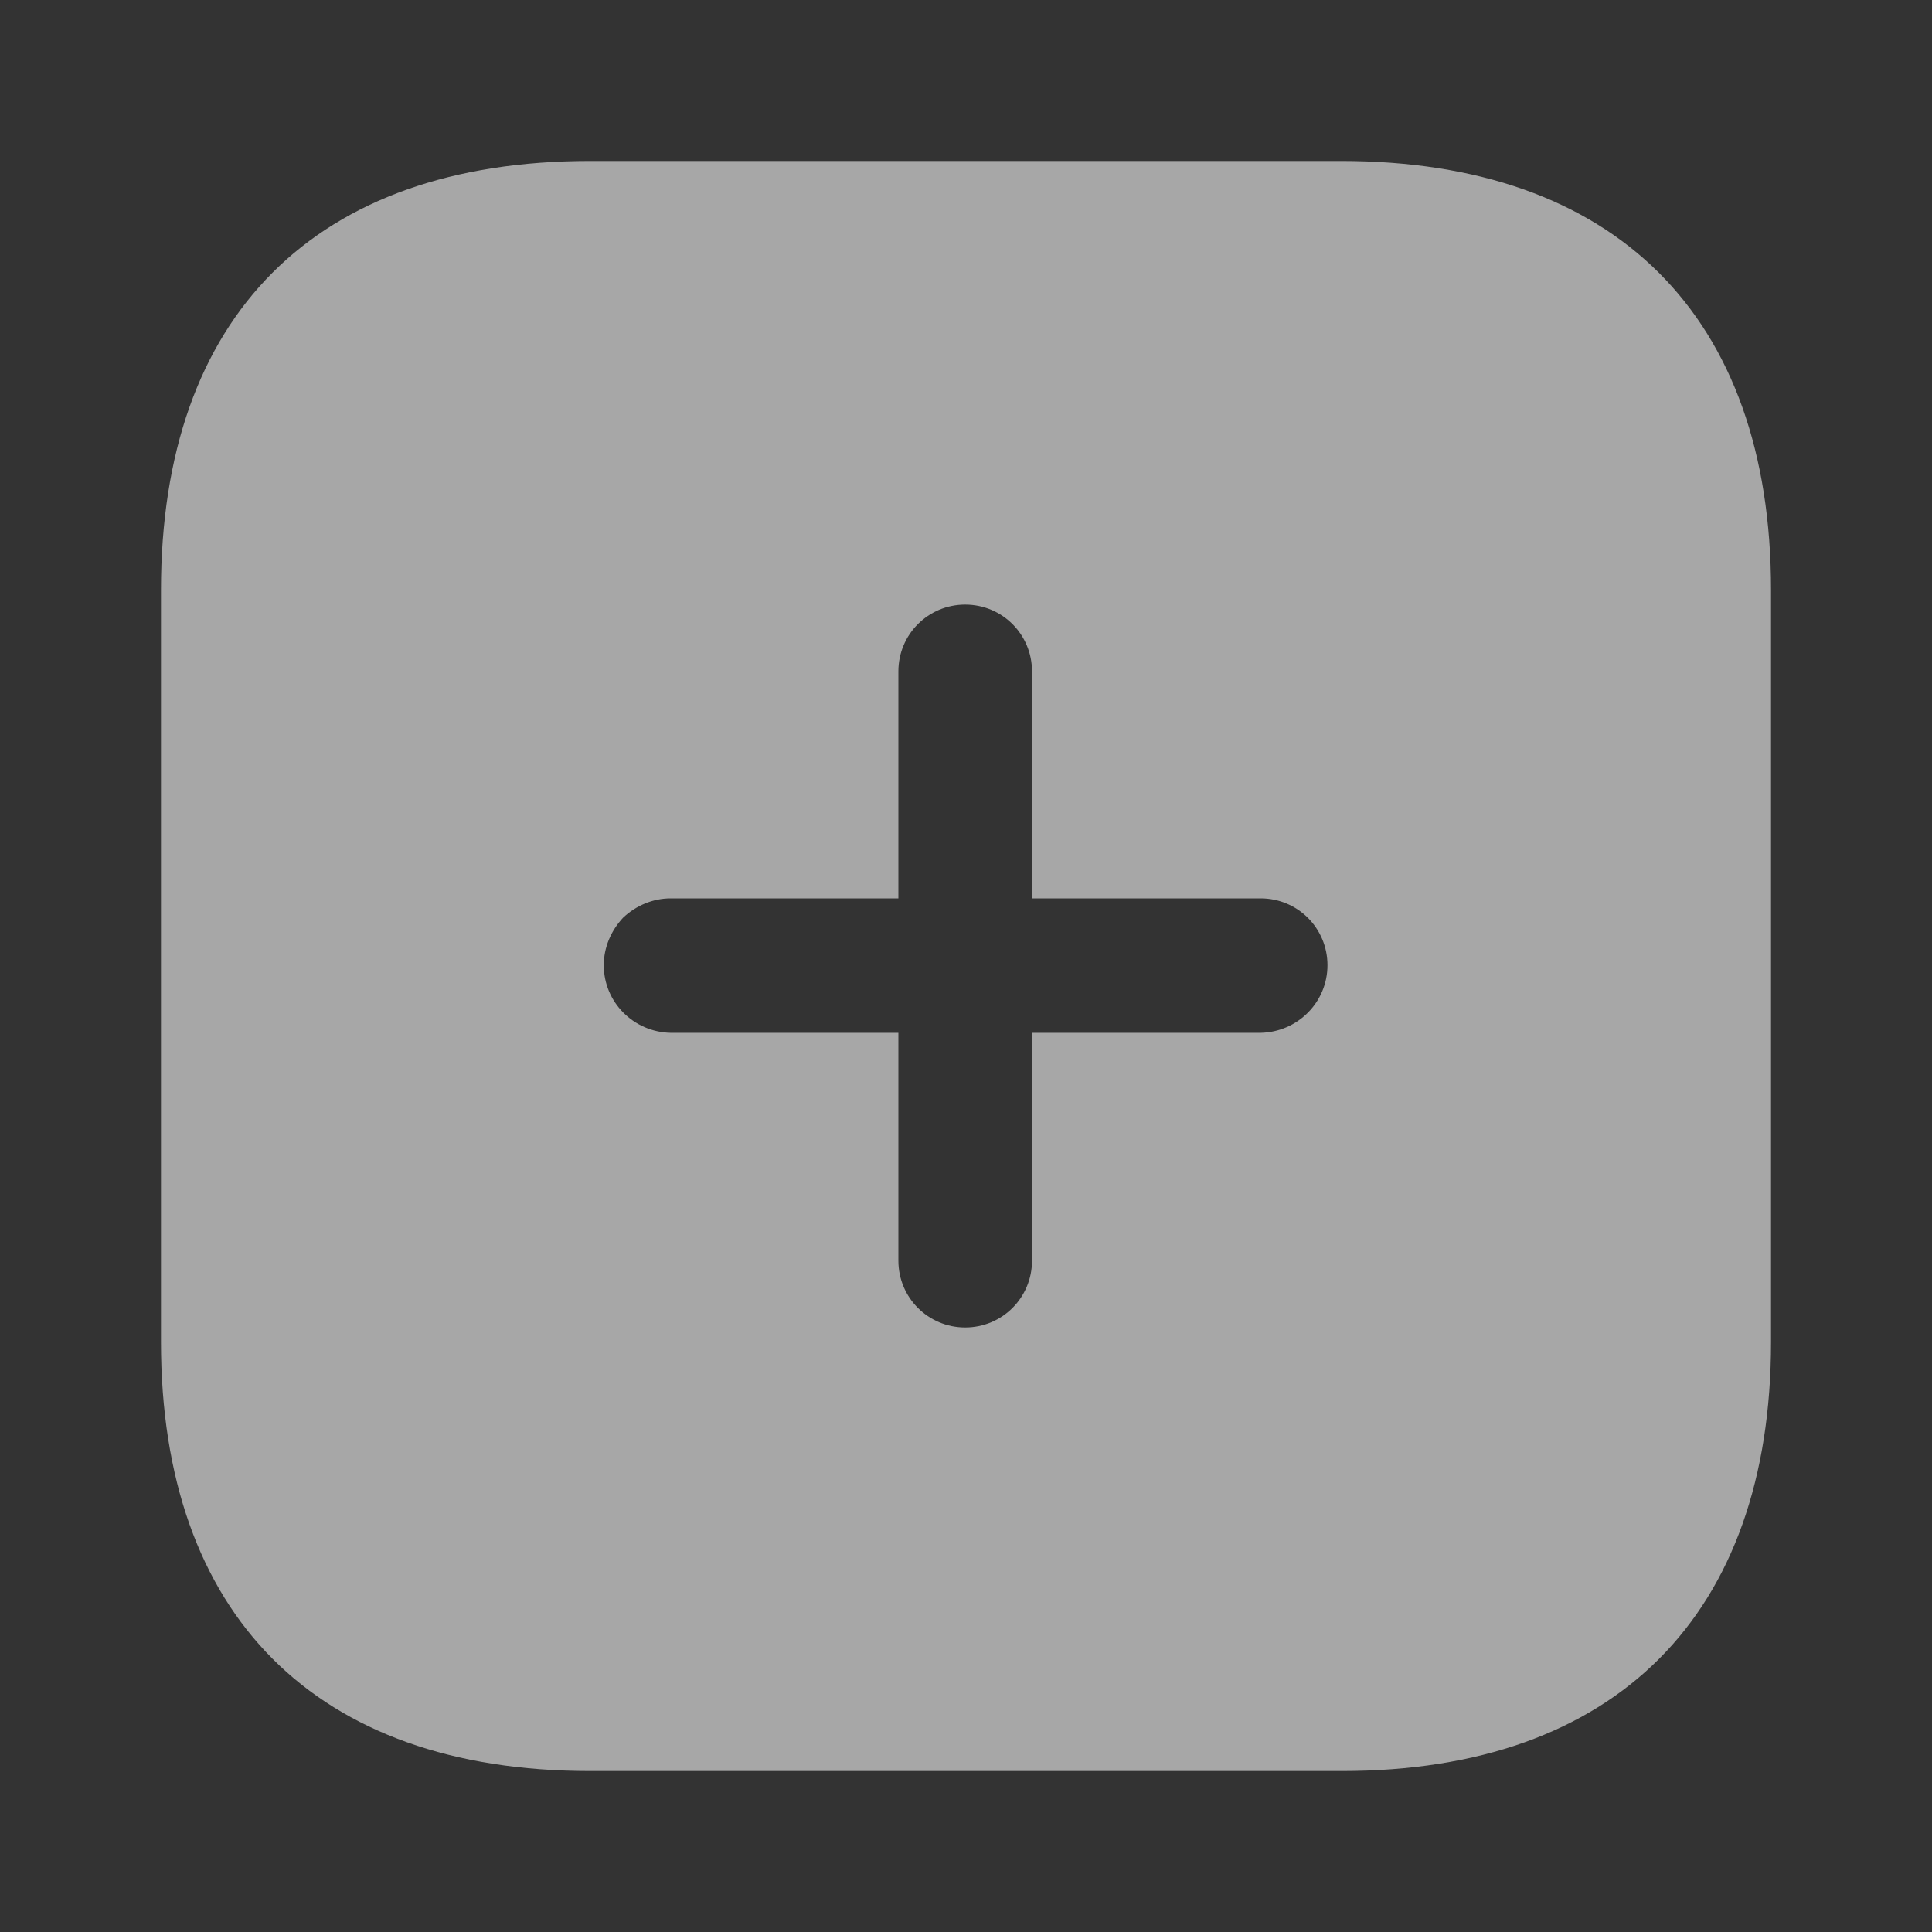 <svg width="31" height="31" viewBox="0 0 31 31" fill="none" xmlns="http://www.w3.org/2000/svg">
<rect x="0" y="0" width="31" height="31" fill="#333333" stroke="none"/>
<path fill-rule="evenodd" clip-rule="evenodd" d="M9.468 2.583H21.519C25.911 2.583 28.417 5.064 28.417 9.468V21.532C28.417 25.911 25.924 28.417 21.532 28.417H9.468C5.064 28.417 2.583 25.911 2.583 21.532V9.468C2.583 5.064 5.064 2.583 9.468 2.583ZM16.559 16.572H20.228C20.822 16.559 21.3 16.081 21.3 15.487C21.3 14.893 20.822 14.415 20.228 14.415H16.559V10.773C16.559 10.178 16.081 9.701 15.487 9.701C14.893 9.701 14.415 10.178 14.415 10.773V14.415H10.76C10.476 14.415 10.204 14.531 9.998 14.725C9.804 14.932 9.688 15.202 9.688 15.487C9.688 16.081 10.166 16.559 10.76 16.572H14.415V20.228C14.415 20.822 14.893 21.3 15.487 21.3C16.081 21.3 16.559 20.822 16.559 20.228V16.572Z" fill="#F7F8F8" fill-opacity="0.59"/>
</svg>
